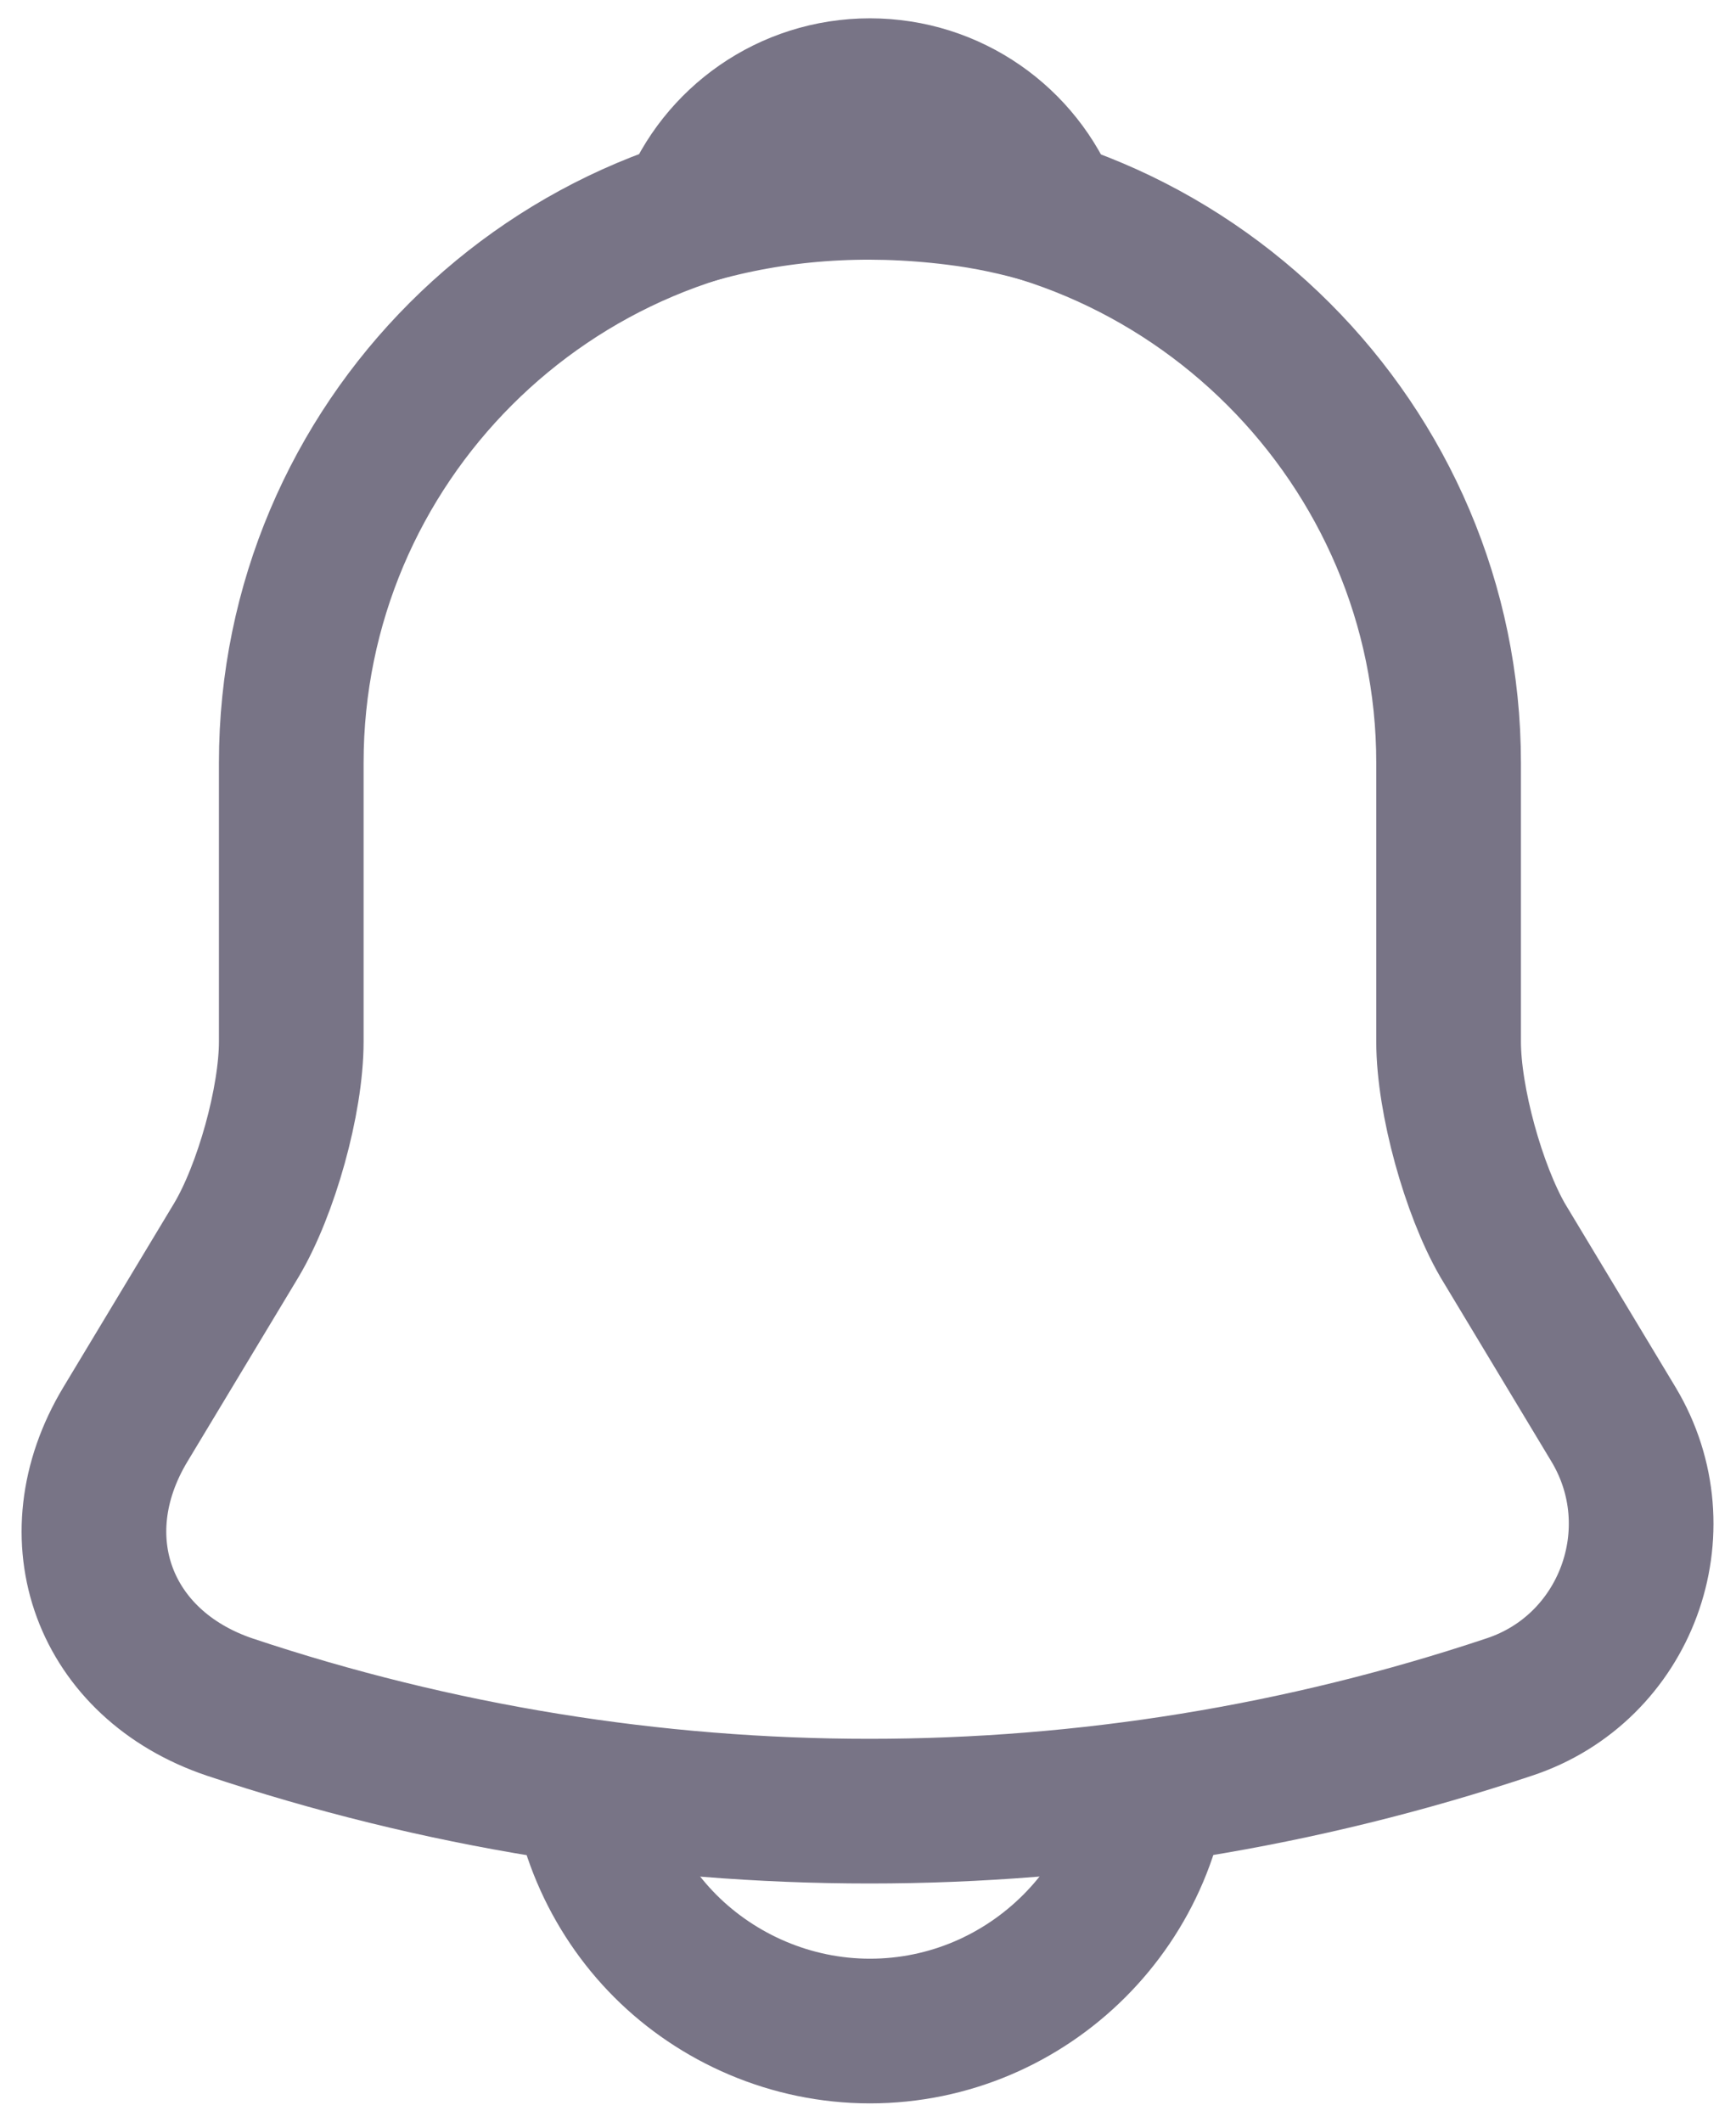 <svg width="18" height="22" viewBox="0 0 18 22" fill="none" xmlns="http://www.w3.org/2000/svg">
<path d="M9.02 1.91C5.71 1.91 3.02 4.6 3.02 7.91V10.8C3.02 11.41 2.76 12.34 2.45 12.86L1.3 14.77C0.59 15.95 1.08 17.26 2.38 17.7C6.69 19.14 11.34 19.14 15.65 17.7C16.86 17.3 17.39 15.87 16.73 14.77L15.58 12.86C15.28 12.34 15.02 11.41 15.02 10.8V7.91C15.02 4.61 12.32 1.91 9.02 1.91Z" stroke="#787486" stroke-width="1.5" stroke-miterlimit="10" stroke-linecap="round"/>
<path d="M10.87 2.2C10.56 2.11 10.24 2.04 9.91 2C8.95 1.88 8.03 1.95 7.17 2.2C7.46 1.46 8.18 0.94 9.02 0.94C9.86 0.94 10.58 1.46 10.87 2.2Z" stroke="#787486" stroke-width="1.5" stroke-miterlimit="10" stroke-linecap="round" stroke-linejoin="round"/>
<path d="M12.02 18.06C12.02 19.71 10.67 21.06 9.02 21.06C8.2 21.06 7.44 20.72 6.9 20.18C6.36 19.64 6.02 18.88 6.02 18.06" stroke="#787486" stroke-width="1.5" stroke-miterlimit="10"/>
</svg>
